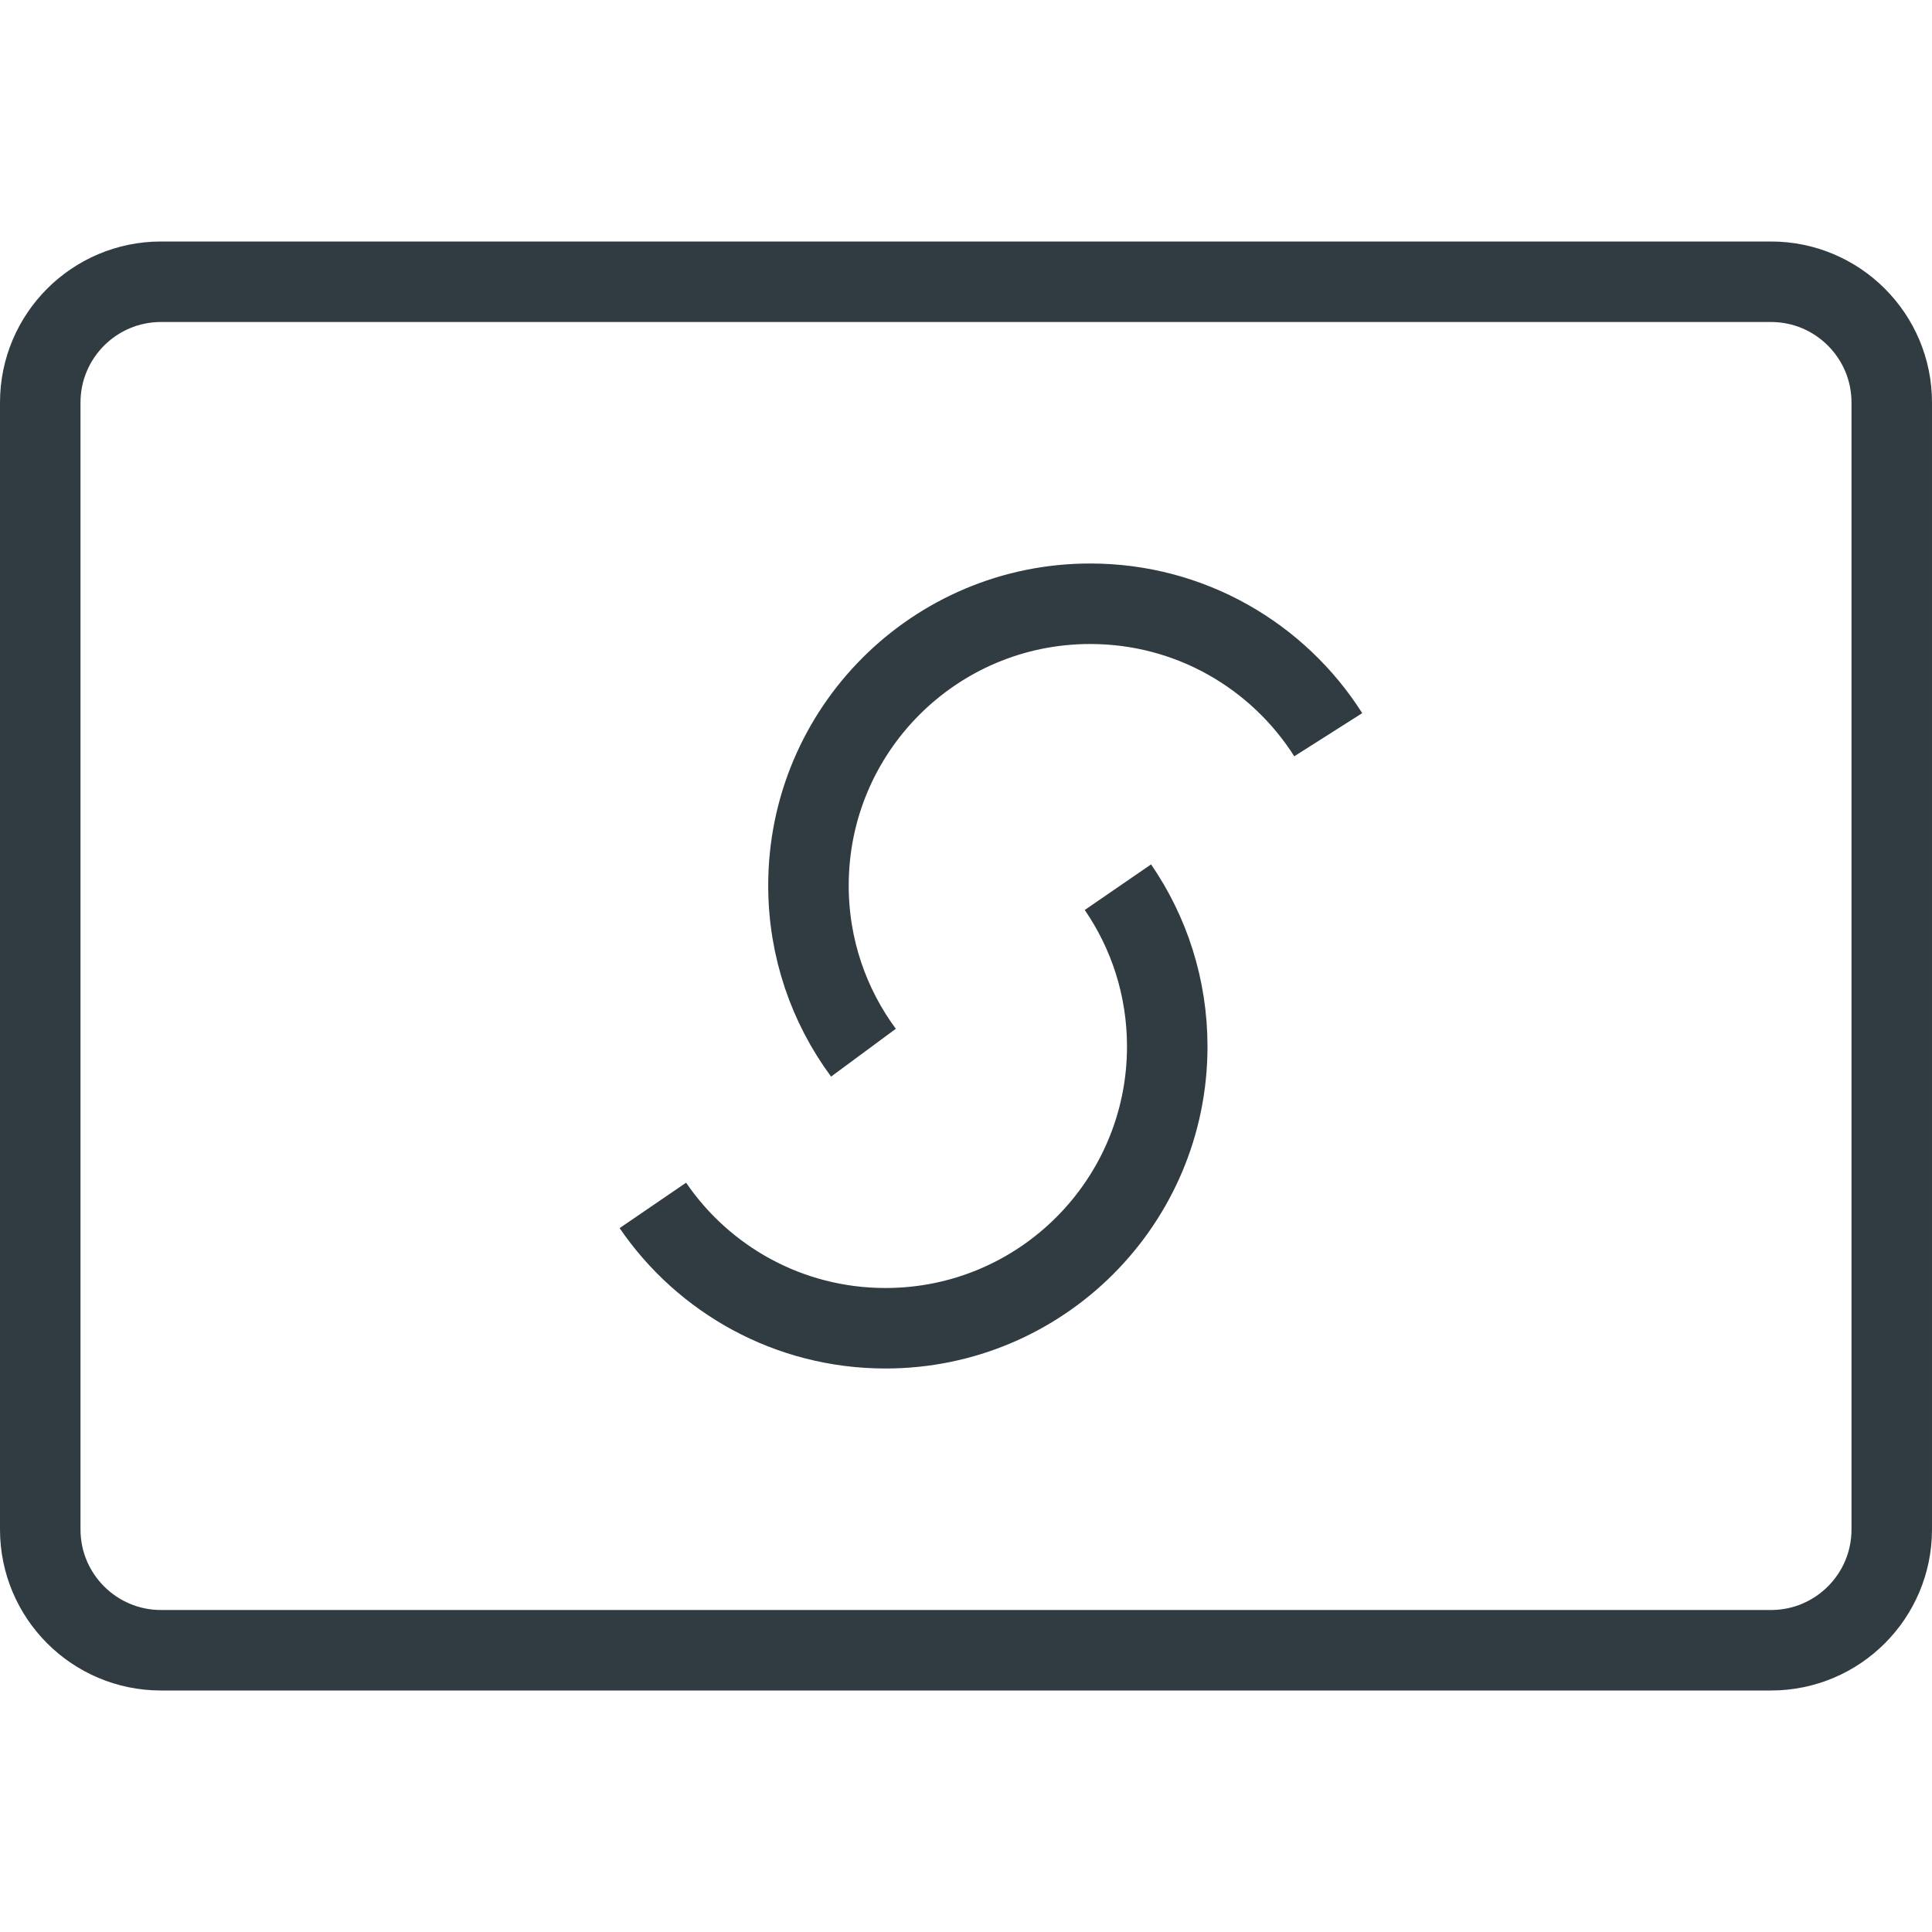 <?xml version="1.0" ?><svg enable-background="new 0 0 24 24" id="Layer_1" version="1.1" viewBox="0 0 24 24" xml:space="preserve" xmlns="http://www.w3.org/2000/svg" xmlns:xlink="http://www.w3.org/1999/xlink"><g><path d="M22,20.5H2   c-0.828,0-1.5-0.672-1.5-1.5V5c0-0.828,0.672-1.5,1.5-1.5h20c0.828,0,1.5,0.672,1.5,1.5v14   C23.5,19.828,22.828,20.5,22,20.5z" fill="none" stroke="#303C42" stroke-linejoin="round" stroke-miterlimit="10"/><path clip-rule="evenodd" d="M13.887,11.021   C14.274,11.584,14.5,12.266,14.5,13c0,1.933-1.567,3.5-3.5,3.5   c-1.201,0-2.26-0.604-2.89-1.526" fill="none" fill-rule="evenodd" stroke="#303C42" stroke-miterlimit="10"/><path clip-rule="evenodd" d="M10.726,13.077   C10.297,12.496,10.043,11.778,10.043,11c0-1.933,1.567-3.5,3.5-3.5   c1.244,0,2.336,0.649,2.957,1.627" fill="none" fill-rule="evenodd" stroke="#303C42" stroke-miterlimit="10"/></g><g/><g/><g/><g/><g/><g/><g/><g/><g/><g/><g/><g/><g/><g/><g/></svg>